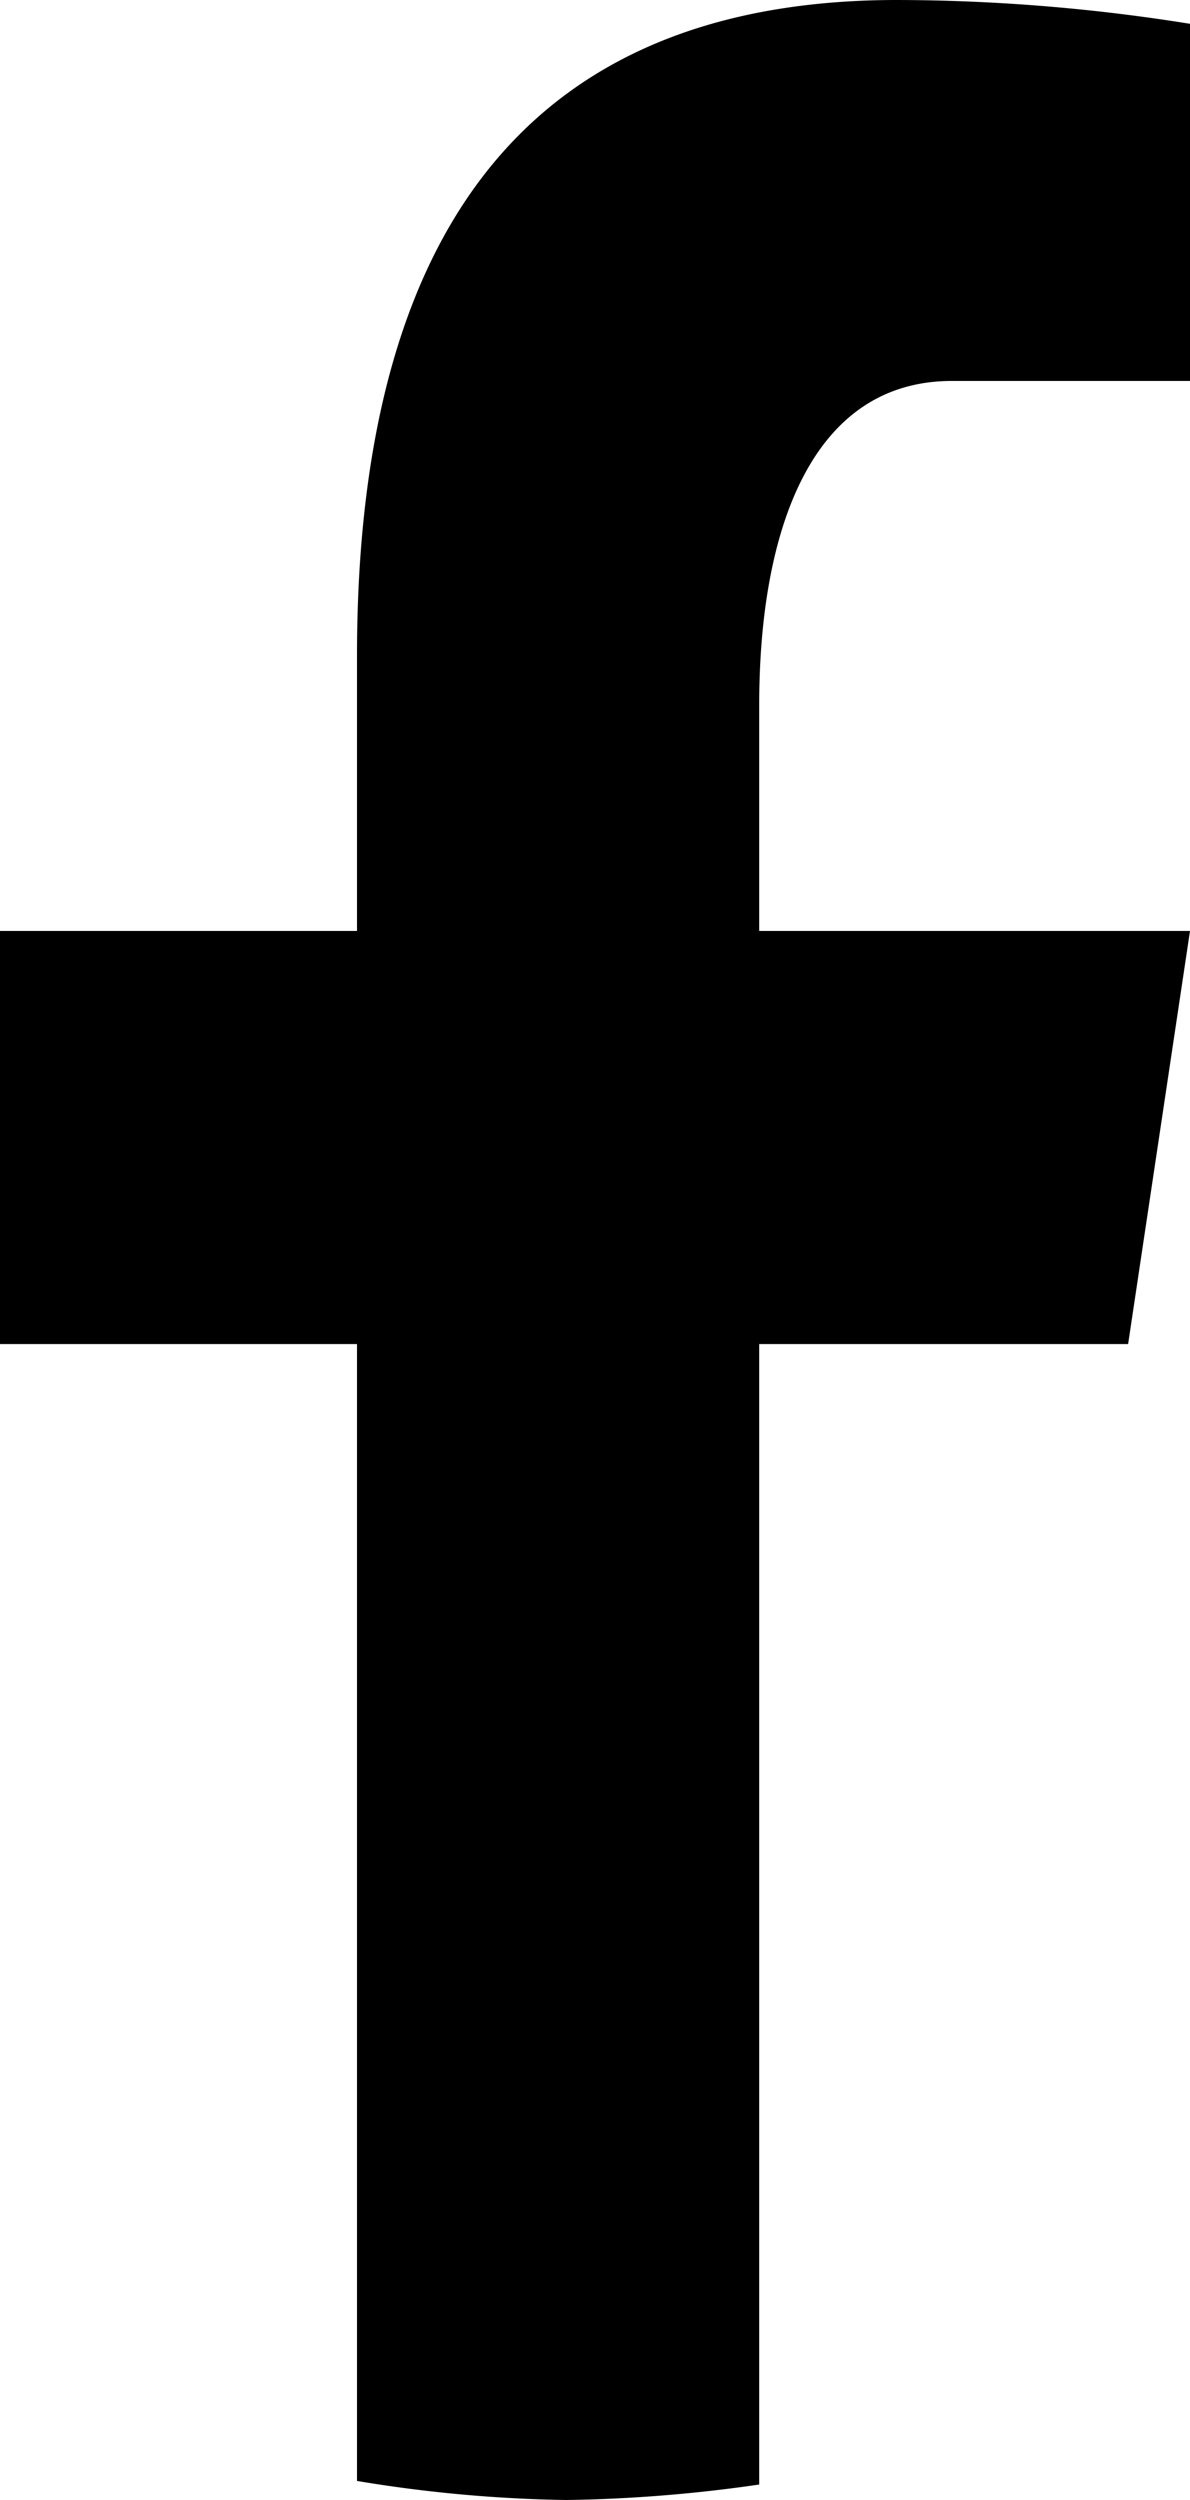 <svg xmlns="http://www.w3.org/2000/svg" viewBox="0 0 10 21">
 <path d="M6.38,11.29h3.1L10,7.82H6.38V5.92C6.38,4.47,6.81,3.2,8,3.2h2v-3A15.69,15.69,0,0,0,7.54,0C4.66,0,3,1.68,3,5.51V7.82H0v3.47H3v9.55A11.68,11.68,0,0,0,4.76,21a12.35,12.35,0,0,0,1.62-.13Z"/>
</svg>